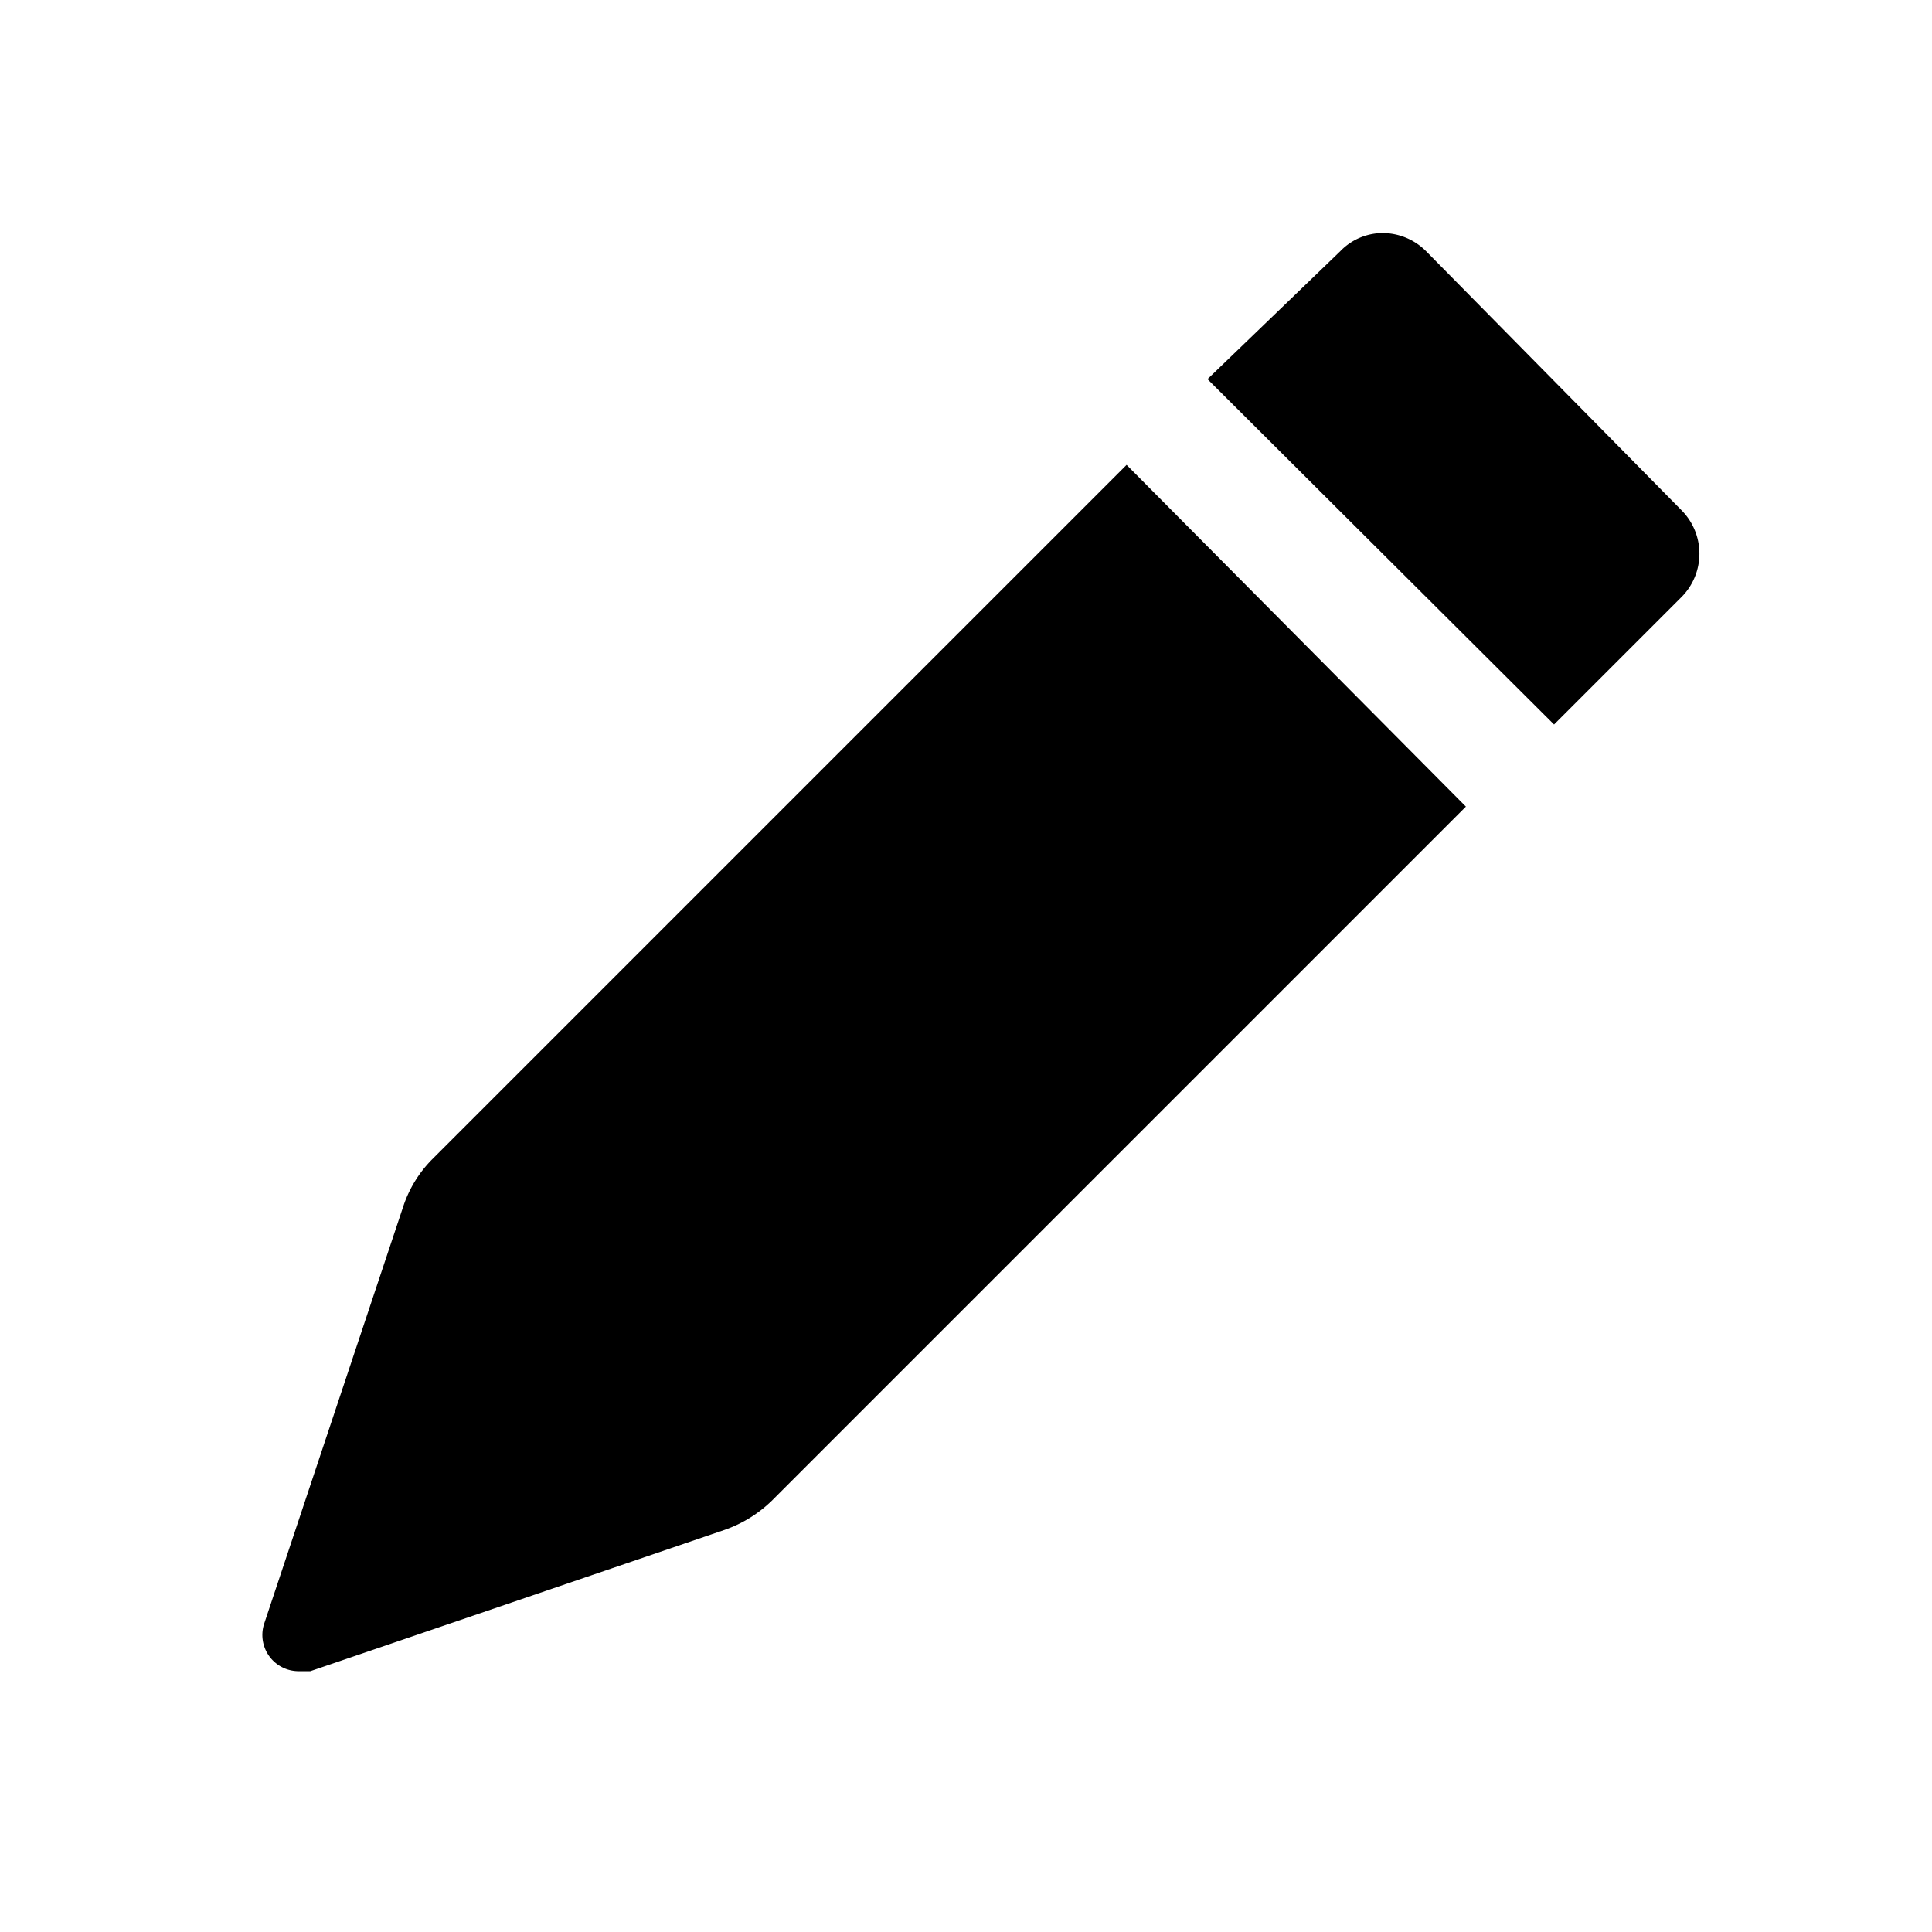 <svg xmlns="http://www.w3.org/2000/svg" width="16" height="16" viewBox="0 0 16 16">
  <g>
    <path d="M9.33,6.68h0L5.16,10.85h0L9.33,6.68m-4.1,3.94h0m4.1-6.77L3.58,9.6a1,1,0,0,0-.24.39L2.19,13.44a.3.3,0,0,0,.28.4l.1,0L6,12.67a1.06,1.06,0,0,0,.39-.24l5.75-5.75L9.33,3.85Z" fill="currentColor"/>
    <path d="M11.45,1.93a.49.49,0,0,0-.35.15L10,3.14,12.87,6l1.06-1.06a.51.51,0,0,0,0-.71L11.81,2.08a.51.51,0,0,0-.36-.15Z" fill="currentColor"/>
  </g>
</svg>
